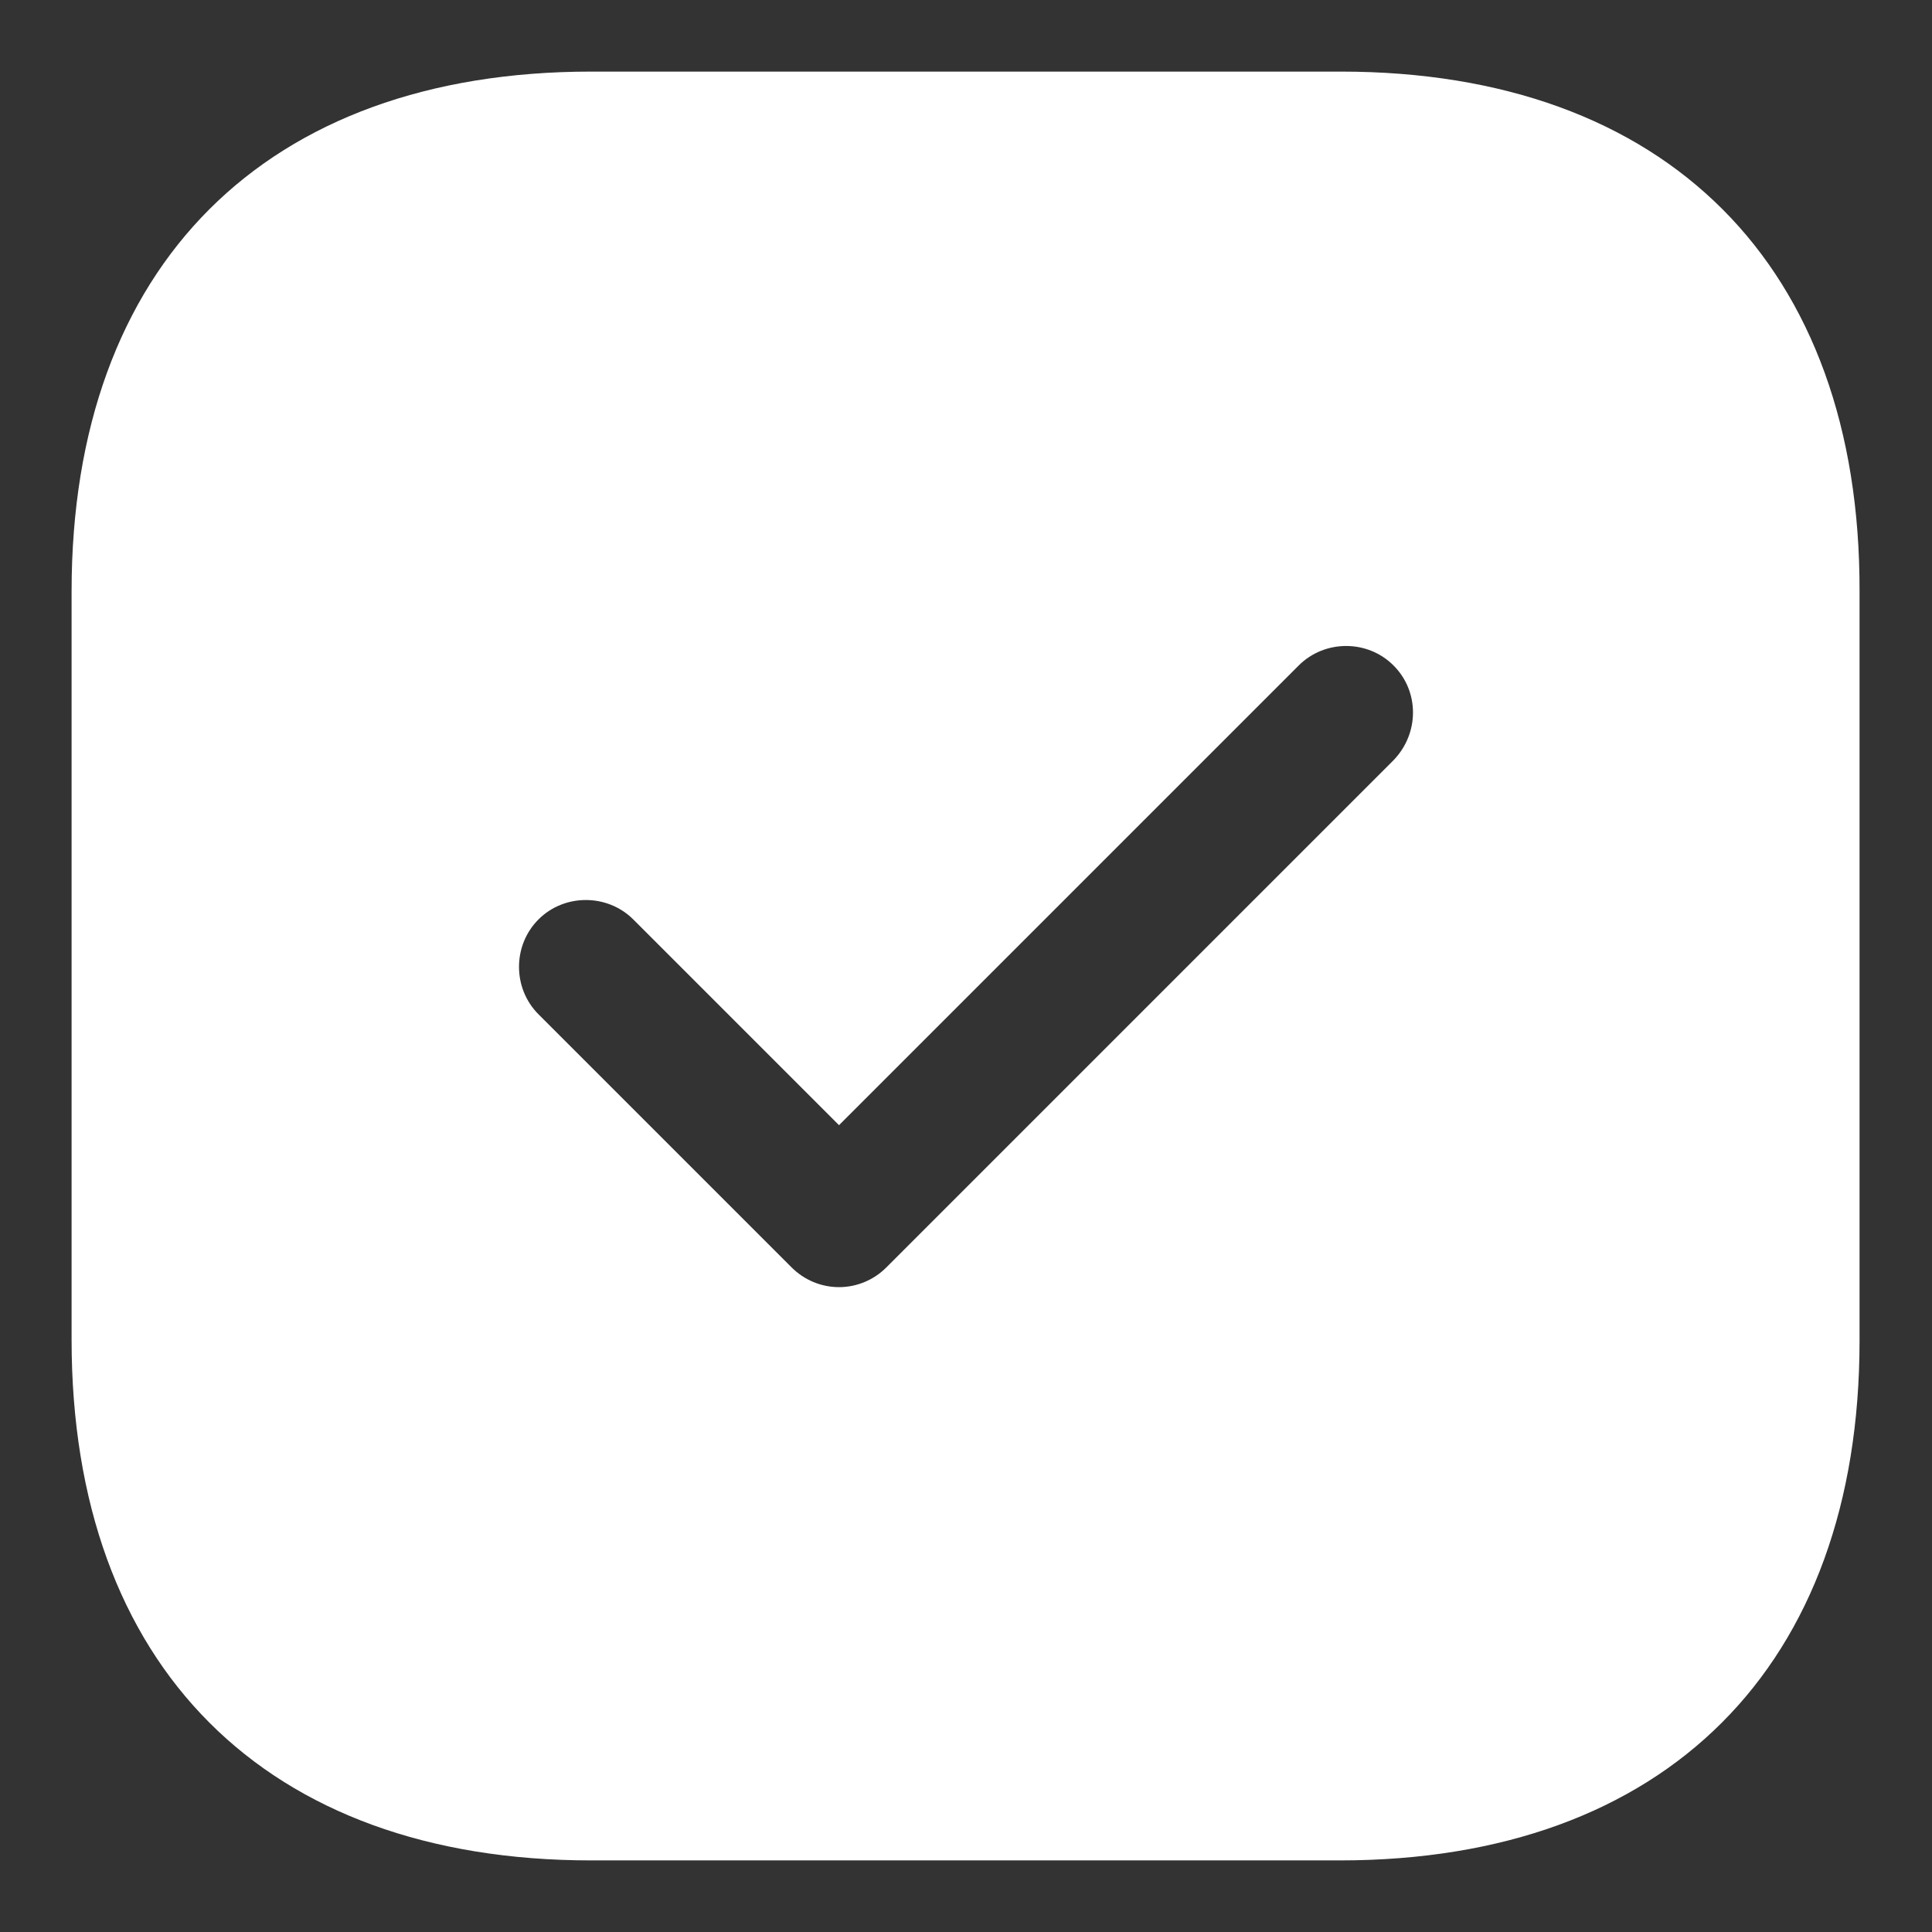   <svg width="18" height="18" viewBox="0 0 18 18" fill="none" xmlns="http://www.w3.org/2000/svg">
                        <rect x="0" y="0" width="18" height="18" fill="#333333" stroke="none"/>
                        <path d="M12.492 0.667H5.508C2.475 0.667 0.667 2.475 0.667 5.508V12.483C0.667 15.525 2.475 17.333 5.508 17.333H12.483C15.517 17.333 17.325 15.525 17.325 12.492V5.508C17.333 2.475 15.525 0.667 12.492 0.667ZM12.983 7.083L8.258 11.808C8.142 11.925 7.983 11.992 7.817 11.992C7.65 11.992 7.492 11.925 7.375 11.808L5.017 9.45C4.775 9.208 4.775 8.808 5.017 8.566C5.258 8.325 5.658 8.325 5.9 8.566L7.817 10.483L12.1 6.2C12.342 5.958 12.742 5.958 12.983 6.2C13.225 6.441 13.225 6.833 12.983 7.083Z" fill="white" />
                    </svg>
